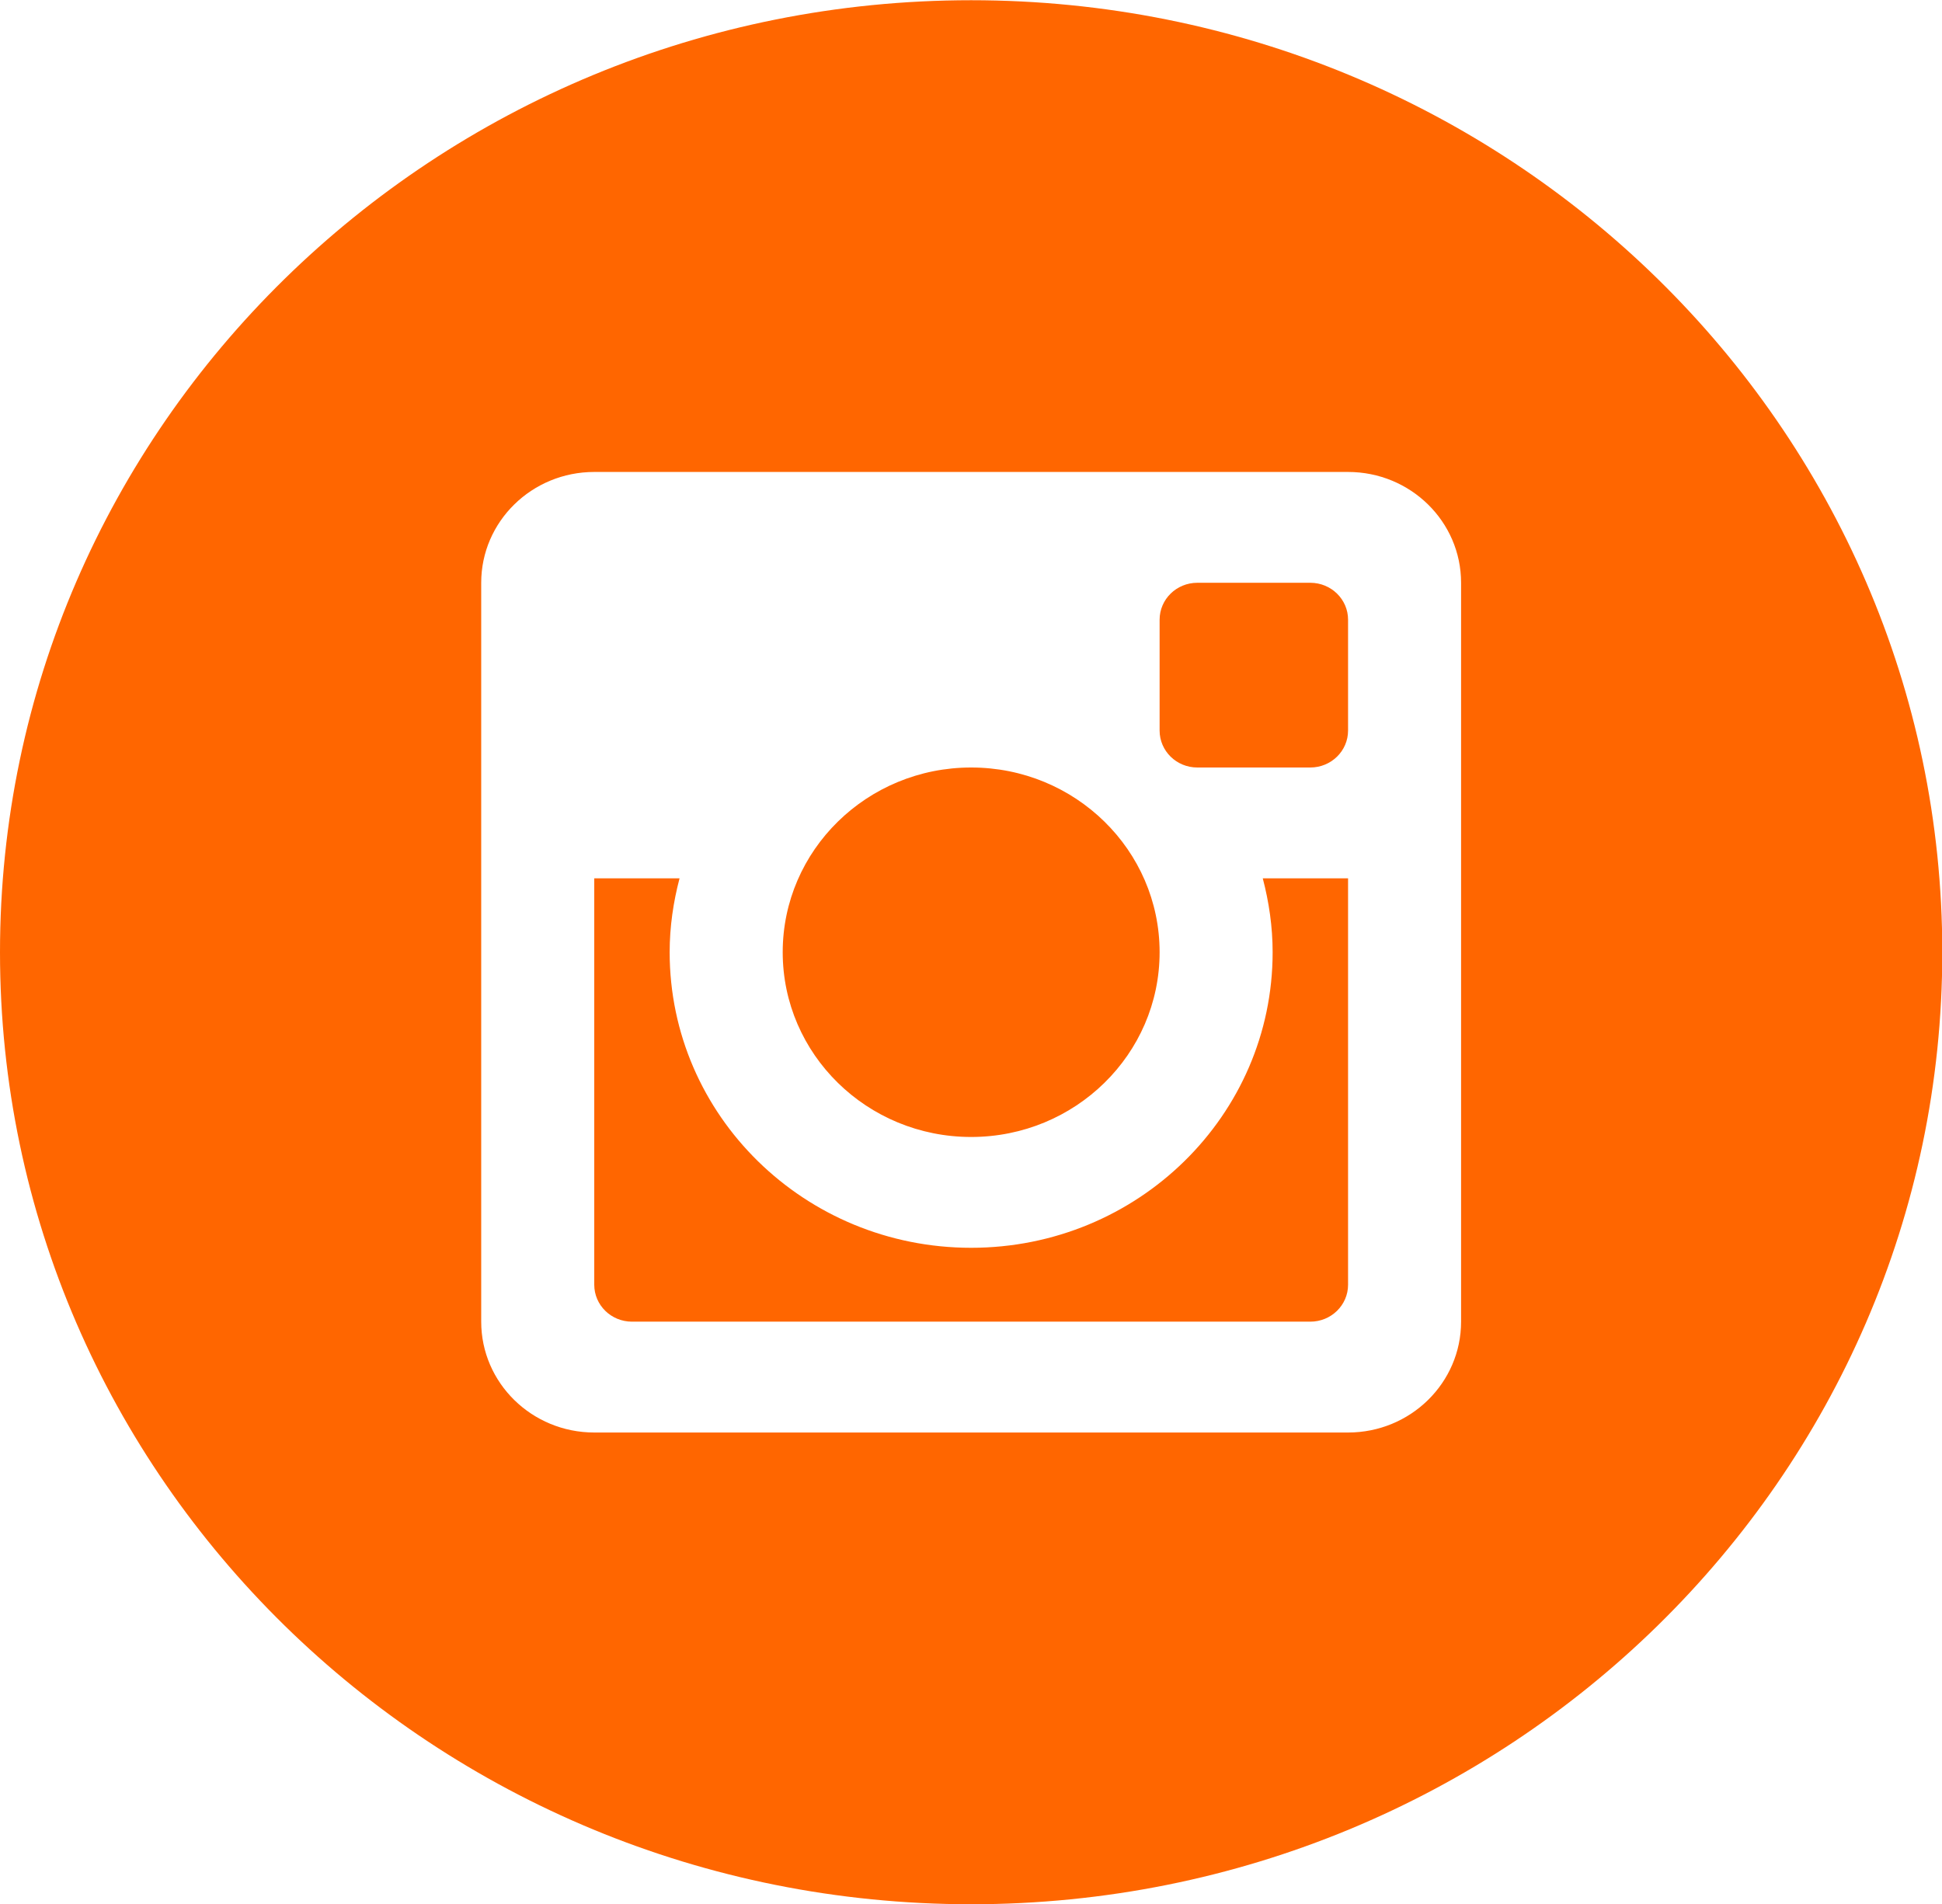 <svg xmlns="http://www.w3.org/2000/svg" xmlns:xlink="http://www.w3.org/1999/xlink" preserveAspectRatio="xMidYMid" width="121.62" height="119.248" viewBox="0 0 60.81 59.624">
  <defs>
    <style>
      .cls-1 {
        fill: #f60;
        fill-rule: evenodd;
      }
    </style>
  </defs>
  <path d="M30.410,59.626 C13.615,59.626 0.000,46.280 0.000,29.817 C0.000,13.353 13.615,0.007 30.410,0.007 C47.205,0.007 60.819,13.353 60.819,29.817 C60.819,46.280 47.205,59.626 30.410,59.626 ZM45.751,18.248 C45.751,16.331 44.167,14.778 42.212,14.778 L18.608,14.778 C16.653,14.778 15.068,16.331 15.068,18.248 L15.068,41.384 C15.068,43.301 16.653,44.855 18.608,44.855 L42.212,44.855 C44.167,44.855 45.751,43.301 45.751,41.384 L45.751,18.248 ZM41.030,41.384 L19.789,41.384 C19.136,41.384 18.608,40.866 18.608,40.228 L18.608,27.502 L21.279,27.502 C21.084,28.242 20.969,29.016 20.969,29.816 C20.969,34.928 25.196,39.071 30.410,39.071 C35.624,39.071 39.850,34.928 39.850,29.816 C39.850,29.016 39.735,28.242 39.541,27.502 L42.212,27.502 L42.212,40.228 C42.212,40.866 41.683,41.384 41.030,41.384 ZM41.030,24.032 L37.491,24.032 C36.839,24.032 36.311,23.514 36.311,22.875 L36.311,19.404 C36.311,18.766 36.839,18.248 37.491,18.248 L41.030,18.248 C41.683,18.248 42.212,18.766 42.212,19.404 L42.212,22.875 C42.212,23.514 41.683,24.032 41.030,24.032 ZM30.410,35.601 C27.150,35.601 24.509,33.010 24.509,29.816 C24.509,26.621 27.150,24.032 30.410,24.032 C33.669,24.032 36.311,26.621 36.311,29.816 C36.311,33.010 33.669,35.601 30.410,35.601 Z" class="cls-1"/>
</svg>
